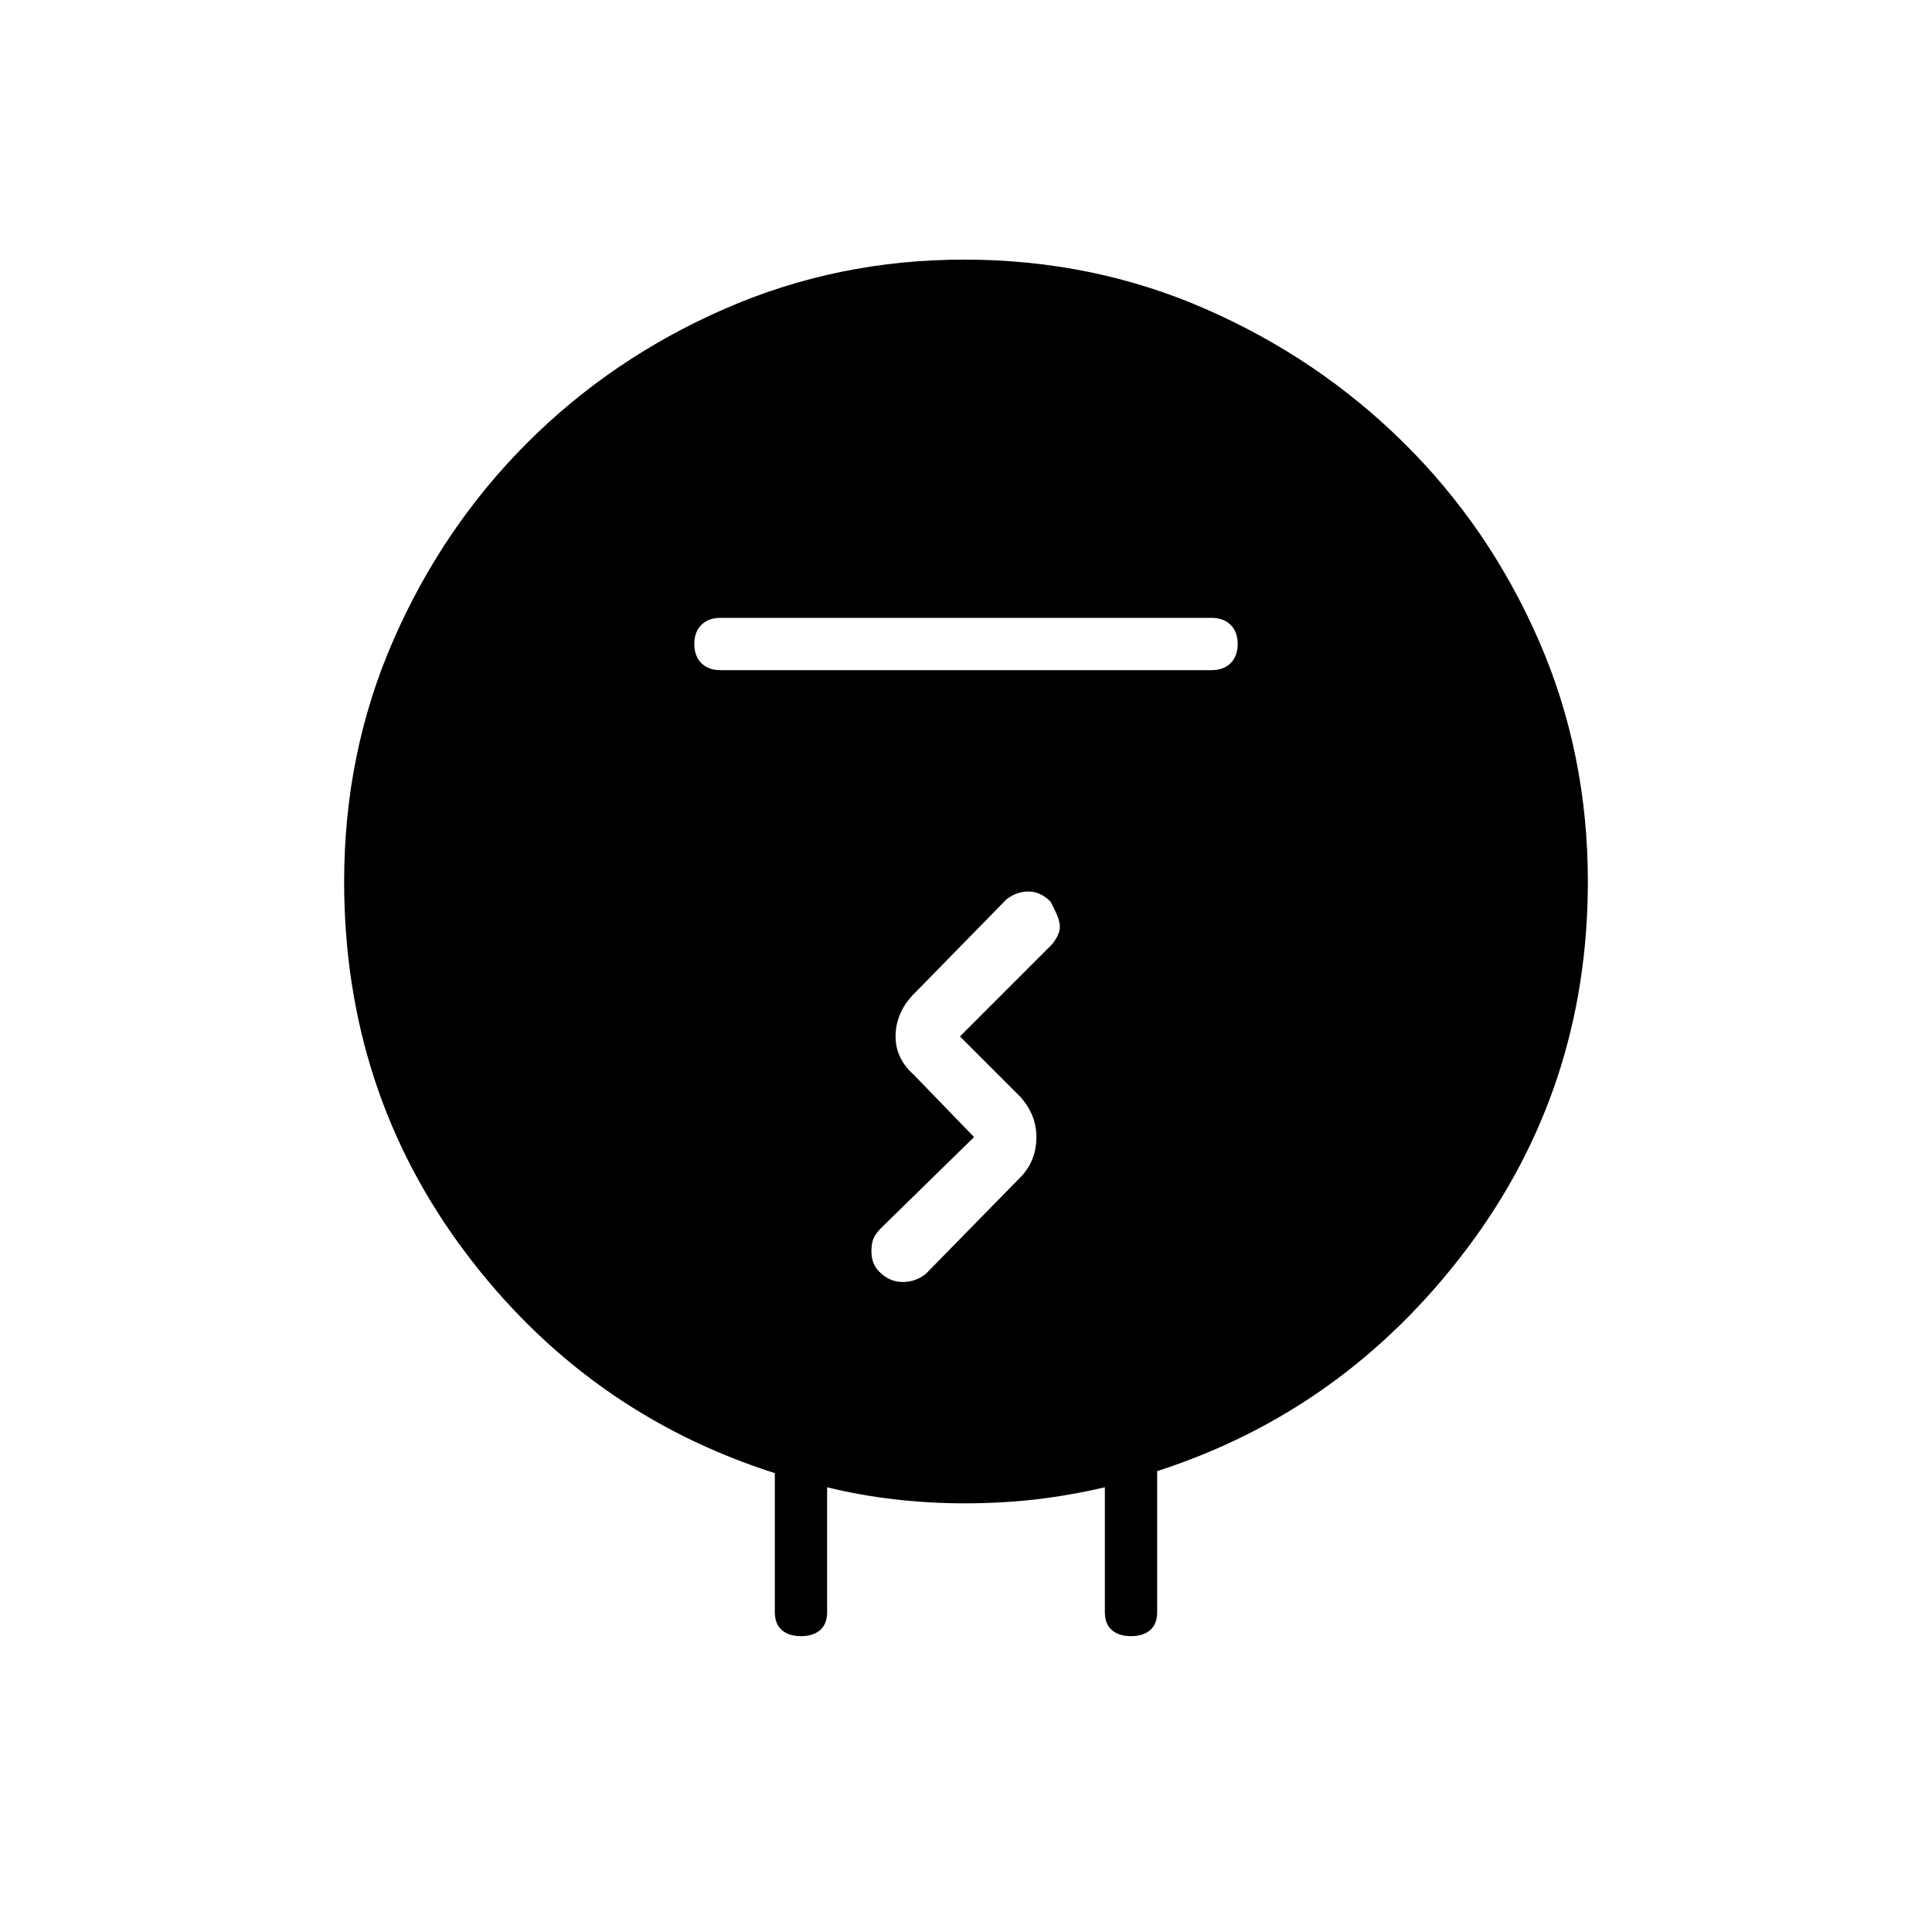 <svg xmlns="http://www.w3.org/2000/svg" height="40" width="40"><path d="M19.958 31.125q-.708 0-1.437-.083-.729-.084-1.396-.25v2.583q0 .25-.146.375t-.396.125q-.25 0-.395-.125-.146-.125-.146-.375V30.5q-3.917-1.25-6.417-4.583-2.5-3.334-2.5-7.667 0-2.667 1.021-5t2.771-4.083q1.75-1.75 4.083-2.771t4.958-1.021q2.667 0 5 1.021 2.334 1.021 4.104 2.771 1.771 1.75 2.792 4.083t1.021 5q0 4.292-2.521 7.625t-6.396 4.583v2.917q0 .25-.146.375-.145.125-.395.125t-.396-.125q-.146-.125-.146-.375v-2.583q-.708.166-1.417.25-.708.083-1.5.083Zm5.125-17.25q.25 0 .396-.146.146-.146.146-.396t-.146-.395q-.146-.146-.396-.146H14.917q-.25 0-.396.146-.146.145-.146.395t.146.396q.146.146.396.146Zm-5.208 7.583 1.875-1.875q.083-.083.146-.208.062-.125.042-.25-.021-.125-.084-.25l-.104-.208q-.208-.209-.458-.209t-.459.167l-1.958 2q-.333.375-.333.833 0 .459.375.792l1.25 1.292-1.917 1.875q-.125.125-.167.229-.041.104-.041.25 0 .146.041.25.042.104.125.187.209.209.48.209.27 0 .479-.167l2-2.042q.291-.333.291-.791 0-.459-.333-.834Z"/></svg>